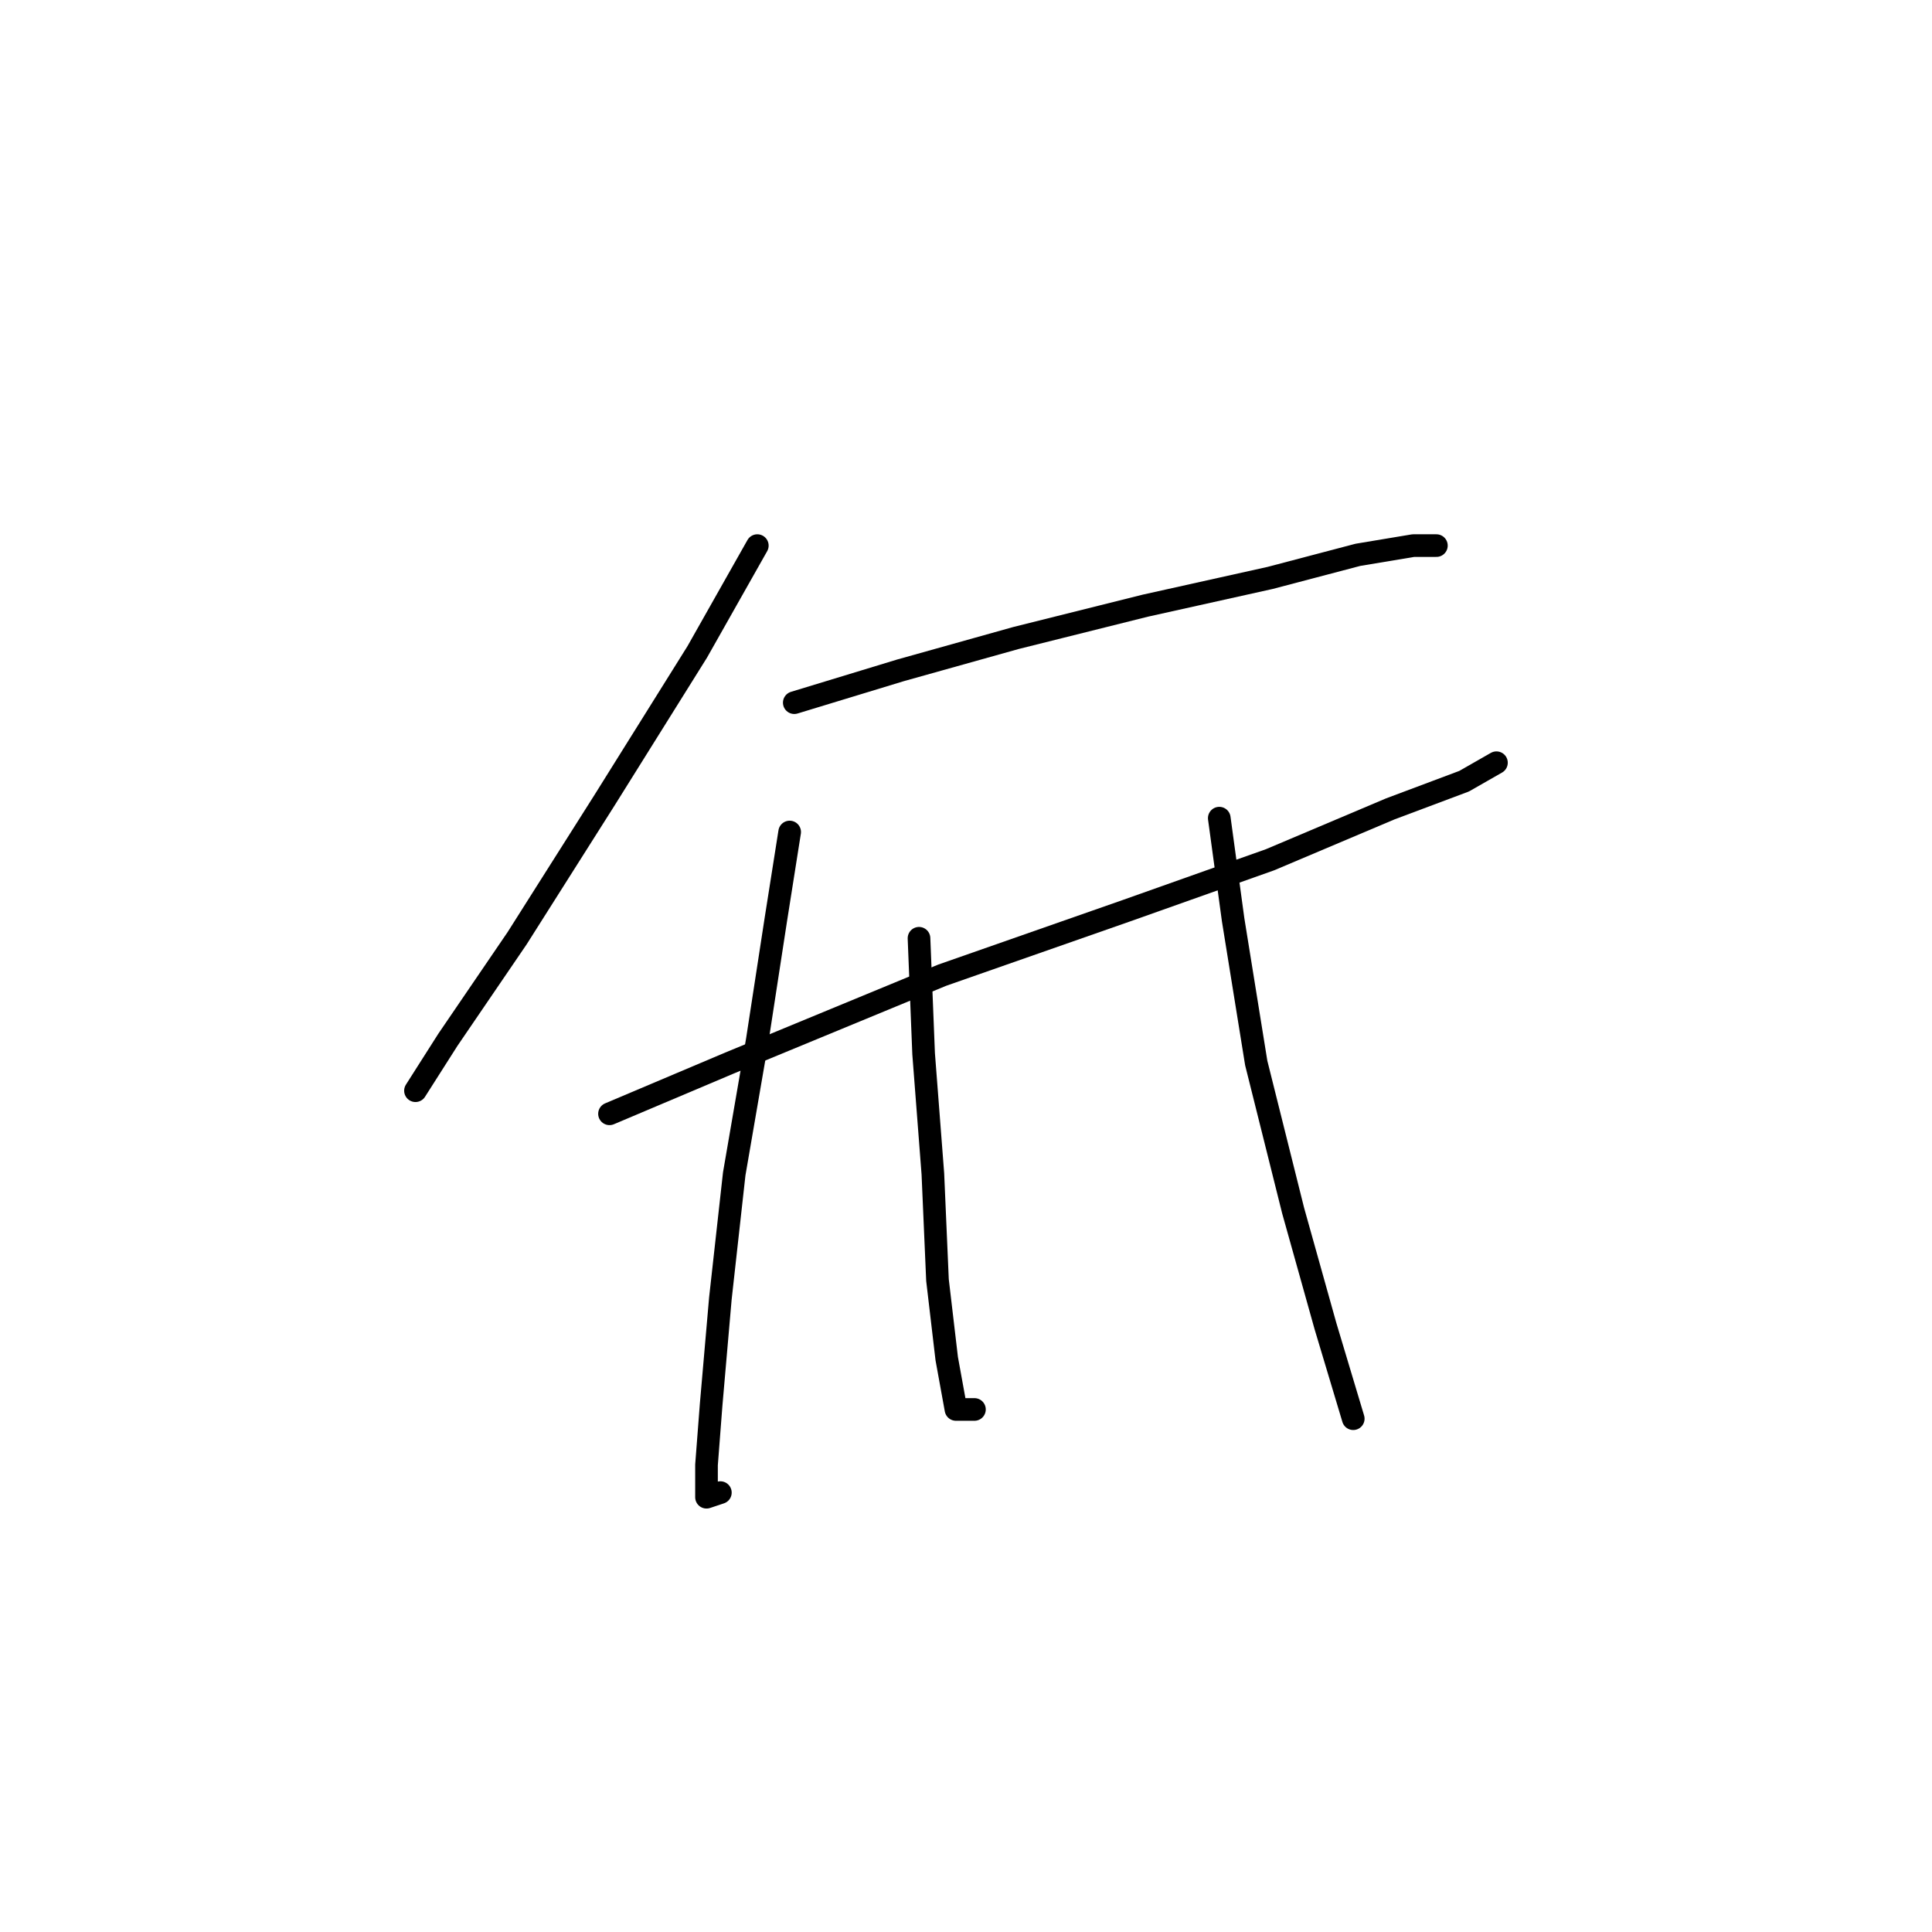 <?xml version="1.0" standalone="no"?>
    <svg width="256" height="256" xmlns="http://www.w3.org/2000/svg" version="1.1">
    <polyline stroke="black" stroke-width="3" stroke-linecap="round" fill="transparent" stroke-linejoin="round" points="100.349 72.295 92.392 86.374 80.149 105.961 68.519 124.325 59.338 137.791 55.053 144.524 55.053 144.524 " />
        <polyline stroke="black" stroke-width="3" stroke-linecap="round" fill="transparent" stroke-linejoin="round" points="105.246 93.107 119.325 88.822 134.628 84.537 151.767 80.253 168.294 76.58 179.924 73.519 187.269 72.295 190.33 72.295 190.33 72.295 " />
        <polyline stroke="black" stroke-width="3" stroke-linecap="round" fill="transparent" stroke-linejoin="round" points="80.762 147.585 96.677 140.852 124.834 129.222 149.318 120.652 168.294 113.919 184.209 107.186 194.003 103.513 198.287 101.064 198.287 101.064 " />
        <polyline stroke="black" stroke-width="3" stroke-linecap="round" fill="transparent" stroke-linejoin="round" points="104.634 110.246 102.798 121.876 100.349 137.791 97.289 155.543 95.452 172.07 94.228 186.148 93.616 194.106 93.616 198.39 95.452 197.778 95.452 197.778 " />
        <polyline stroke="black" stroke-width="3" stroke-linecap="round" fill="transparent" stroke-linejoin="round" points="121.773 124.325 122.385 139.628 123.61 155.543 124.222 169.621 125.446 180.027 126.67 186.76 129.119 186.76 129.119 186.76 " />
        <polyline stroke="black" stroke-width="3" stroke-linecap="round" fill="transparent" stroke-linejoin="round" points="161.561 108.41 163.397 121.876 166.457 140.852 171.354 160.439 175.639 175.742 179.312 187.985 179.312 187.985 " />
        </svg>
